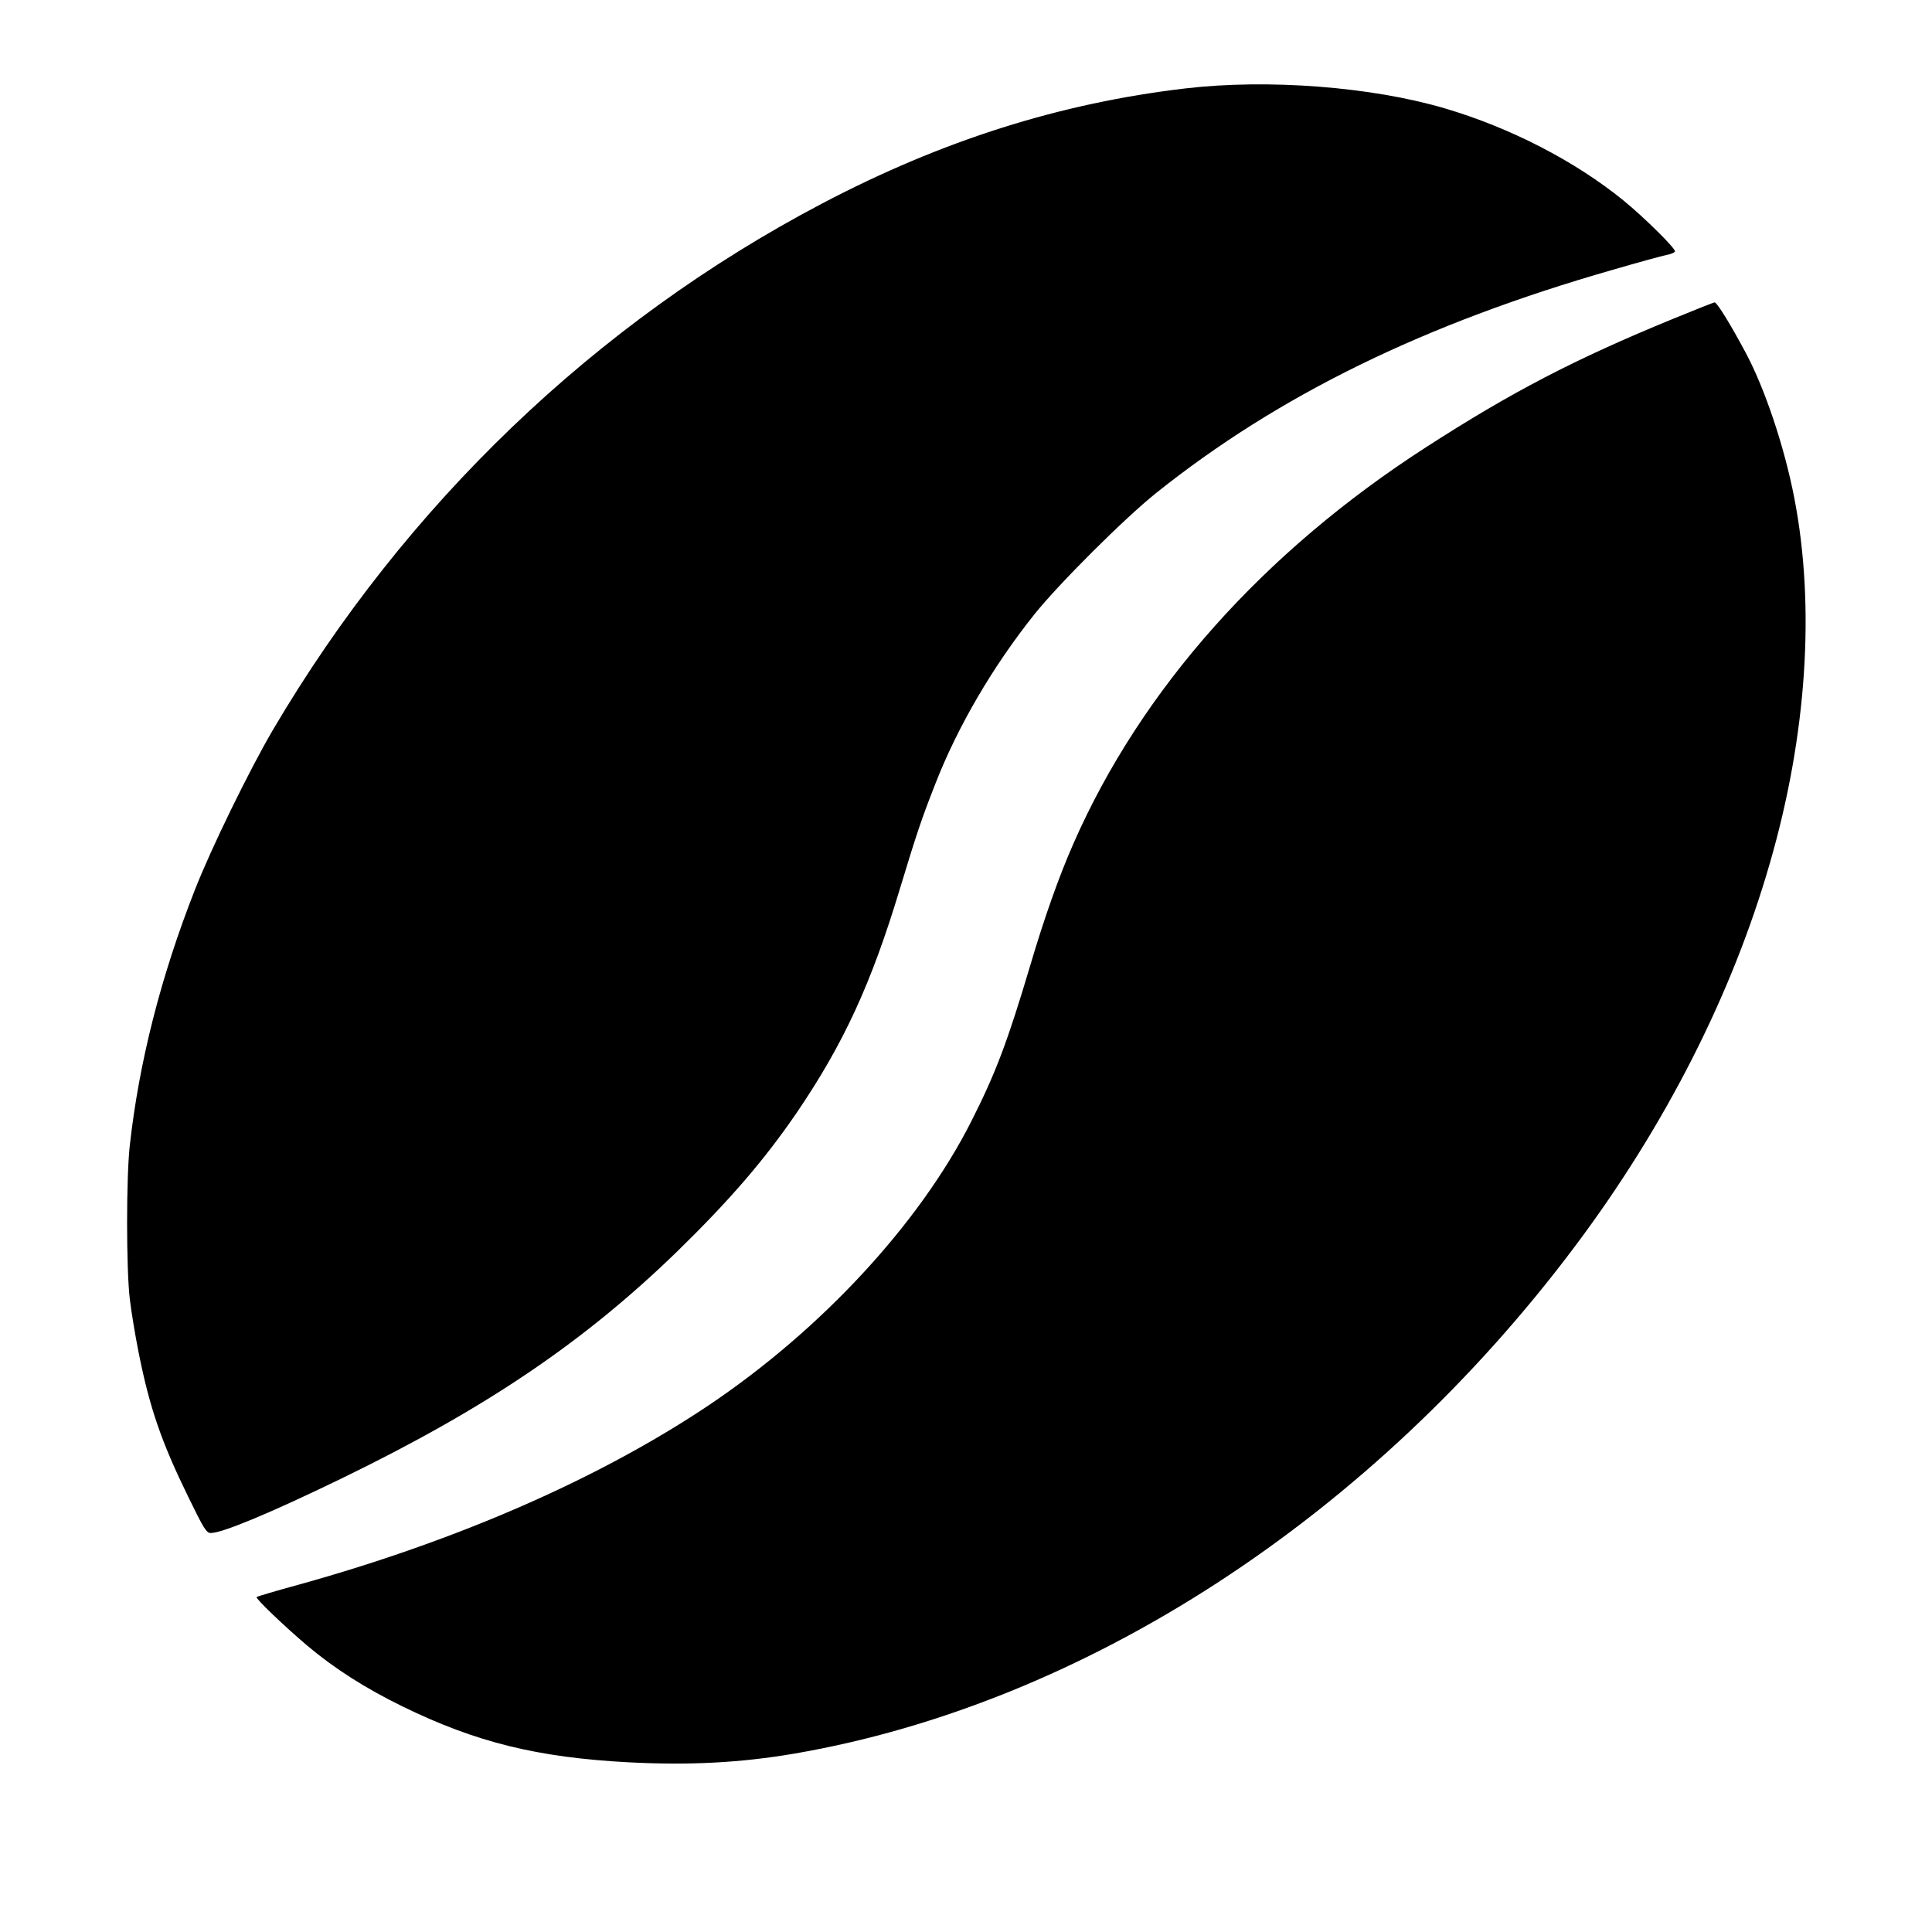 <?xml version="1.0" standalone="no"?>
<!DOCTYPE svg PUBLIC "-//W3C//DTD SVG 20010904//EN"
 "http://www.w3.org/TR/2001/REC-SVG-20010904/DTD/svg10.dtd">
<svg version="1.0" xmlns="http://www.w3.org/2000/svg"
 width="20.00pt" height="20.00pt" viewBox="0 0 880 920"
 preserveAspectRatio="xMidYMid meet">
<g transform="translate(0,920) scale(0.1,-0.1)" stroke="none">
<path d="M5445 8779 c-596 -70 -1157 -247 -1730 -548 -1079 -567 -1985 -1436
-2615 -2506 -112 -191 -295 -565 -373 -765 -161 -410 -265 -818 -309 -1215
-17 -153 -17 -586 0 -730 7 -60 26 -175 42 -255 53 -266 109 -427 236 -687 75
-154 87 -173 108 -173 55 0 283 95 621 259 690 335 1156 651 1599 1081 251
245 414 434 569 660 225 331 356 616 492 1067 81 267 103 332 168 498 107 275
275 562 473 810 117 146 429 457 579 577 583 466 1277 806 2174 1063 123 36
238 67 257 71 19 3 37 11 40 16 7 11 -143 160 -246 244 -230 187 -538 346
-850 438 -349 103 -843 141 -1235 95z"/>
<path d="M7765 7681 c-468 -192 -769 -349 -1175 -611 -774 -499 -1355 -1151
-1678 -1886 -68 -154 -139 -354 -206 -581 -109 -366 -164 -512 -282 -745 -247
-487 -715 -992 -1254 -1353 -518 -346 -1189 -640 -1944 -850 -110 -30 -201
-57 -204 -60 -7 -6 134 -141 243 -233 127 -107 276 -202 450 -287 351 -172
645 -244 1079 -267 291 -15 532 -2 786 41 1384 237 2755 1128 3722 2419 427
570 746 1196 926 1822 176 608 217 1221 116 1740 -47 243 -140 520 -231 690
-73 137 -137 240 -148 240 -5 0 -95 -36 -200 -79z"/>
</g>
</svg>
